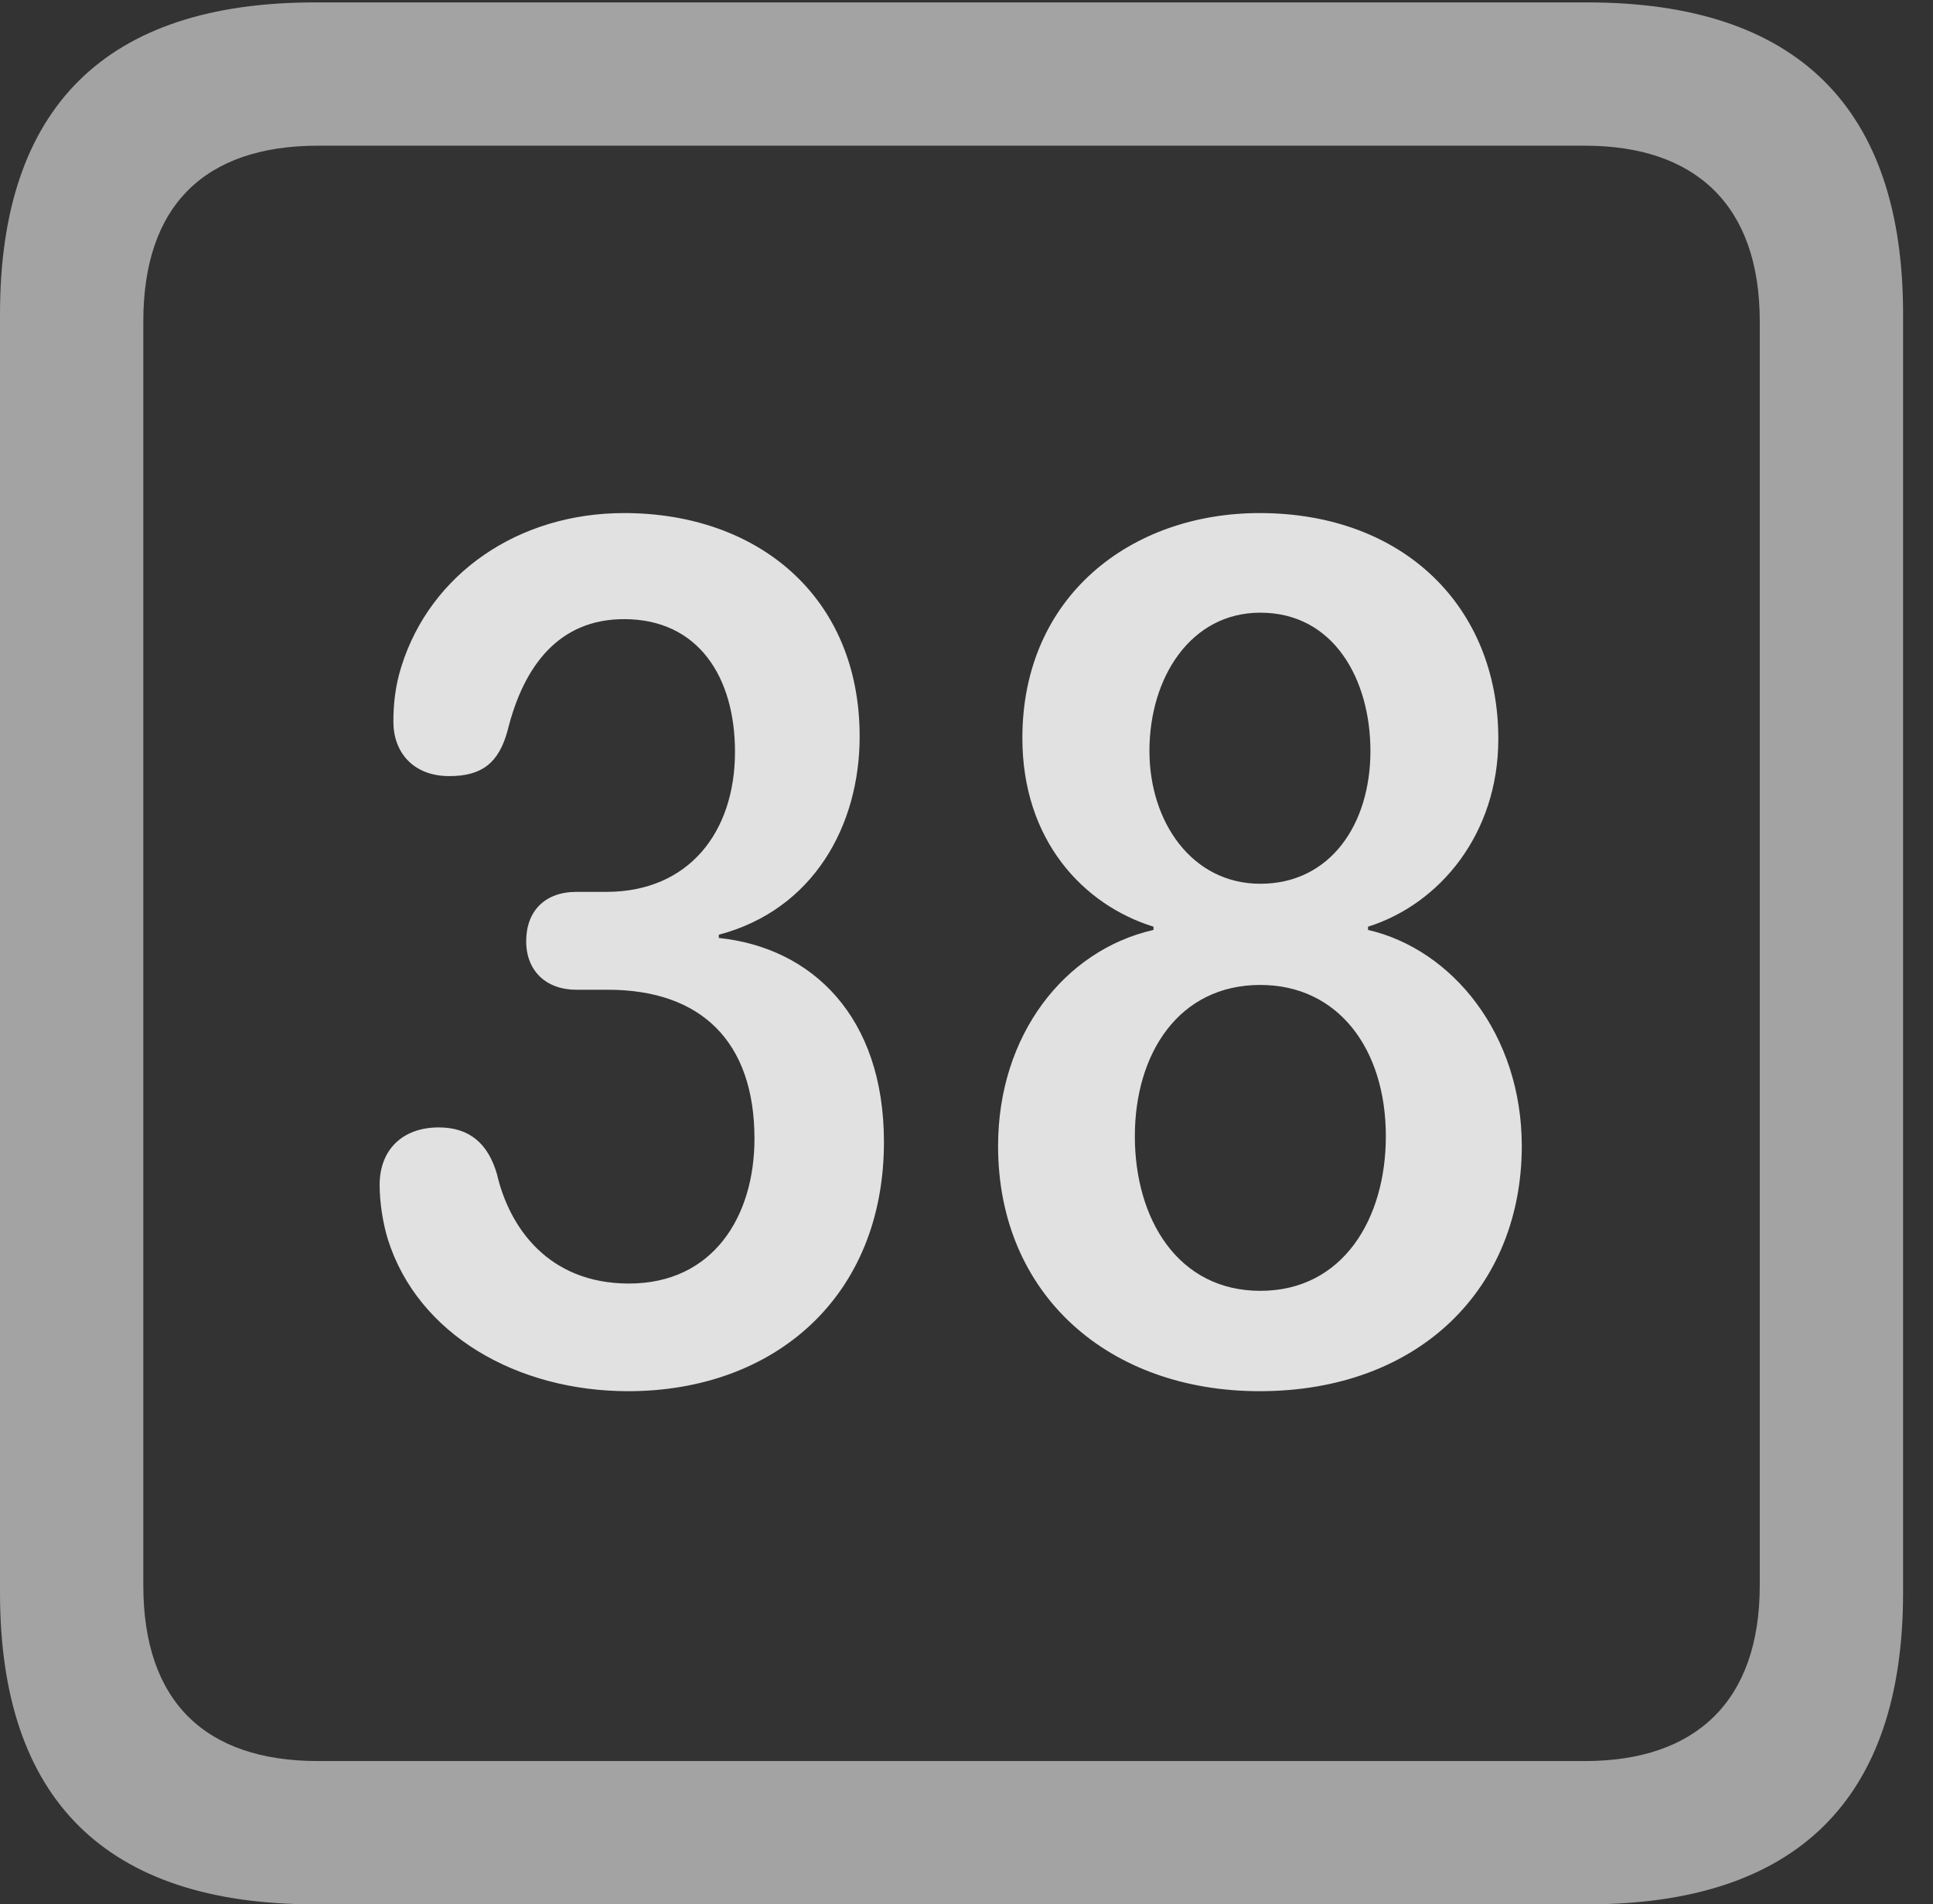 <?xml version="1.0" encoding="UTF-8"?>
<!--Generator: Apple Native CoreSVG 232.5-->
<!DOCTYPE svg
PUBLIC "-//W3C//DTD SVG 1.1//EN"
       "http://www.w3.org/Graphics/SVG/1.1/DTD/svg11.dtd">
<svg version="1.1" xmlns="http://www.w3.org/2000/svg" xmlns:xlink="http://www.w3.org/1999/xlink" width="23.32" height="22.979">
 <rect width="100%" height="100%" fill="#333333" stroke="none"/>
 <g>
  <rect height="22.979" opacity="0" width="23.32" x="0" y="0"/>
  <path d="M3.799 22.979L19.15 22.979C21.68 22.979 22.959 21.709 22.959 19.219L22.959 3.789C22.959 1.299 21.68 0.029 19.15 0.029L3.799 0.029C1.279 0.029 0 1.289 0 3.789L0 19.219C0 21.719 1.279 22.979 3.799 22.979ZM3.838 21.25C2.471 21.25 1.729 20.527 1.729 19.131L1.729 3.877C1.729 2.48 2.471 1.758 3.838 1.758L19.121 1.758C20.459 1.758 21.23 2.48 21.23 3.877L21.23 19.131C21.23 20.527 20.459 21.25 19.121 21.25Z" fill="#ffffff" fill-opacity="0.55"/>
  <path d="M7.578 16.787C9.336 16.787 10.664 15.654 10.664 13.779C10.664 12.266 9.795 11.435 8.672 11.318L8.672 11.279C9.814 10.977 10.371 9.961 10.371 8.887C10.371 7.197 9.141 6.191 7.529 6.191C6.25 6.191 5.195 6.924 4.844 8.037C4.766 8.281 4.746 8.506 4.746 8.711C4.746 9.072 4.98 9.365 5.42 9.365C5.811 9.365 6.016 9.209 6.123 8.818C6.318 8.027 6.748 7.471 7.529 7.471C8.428 7.471 8.867 8.174 8.867 9.072C8.867 10.039 8.311 10.762 7.314 10.762L6.953 10.762C6.572 10.762 6.348 10.996 6.348 11.357C6.348 11.719 6.592 11.943 6.953 11.943L7.334 11.943C8.457 11.943 9.102 12.568 9.102 13.74C9.102 14.678 8.604 15.488 7.588 15.488C6.611 15.488 6.143 14.805 5.996 14.17C5.889 13.799 5.664 13.604 5.293 13.604C4.863 13.604 4.58 13.867 4.58 14.297C4.58 14.512 4.619 14.756 4.678 14.951C5.039 16.104 6.24 16.787 7.578 16.787ZM15.195 16.787C17.129 16.787 18.359 15.537 18.359 13.828C18.359 12.48 17.52 11.455 16.504 11.221L16.504 11.182C17.373 10.908 18.076 10.059 18.076 8.916C18.076 7.324 16.934 6.191 15.195 6.191C13.652 6.191 12.334 7.188 12.334 8.906C12.334 10.137 13.066 10.918 13.916 11.182L13.916 11.221C12.842 11.465 12.041 12.49 12.041 13.828C12.041 15.625 13.379 16.787 15.195 16.787ZM15.205 10.664C14.375 10.664 13.867 9.912 13.867 9.062C13.867 8.174 14.365 7.393 15.205 7.393C16.094 7.393 16.533 8.203 16.533 9.062C16.533 9.951 16.045 10.664 15.205 10.664ZM15.205 15.576C14.209 15.576 13.691 14.707 13.691 13.711C13.691 12.715 14.219 11.885 15.205 11.885C16.143 11.885 16.719 12.656 16.719 13.711C16.719 14.707 16.201 15.576 15.205 15.576Z" fill="#ffffff" fill-opacity="0.85"/>
 </g>
</svg>
